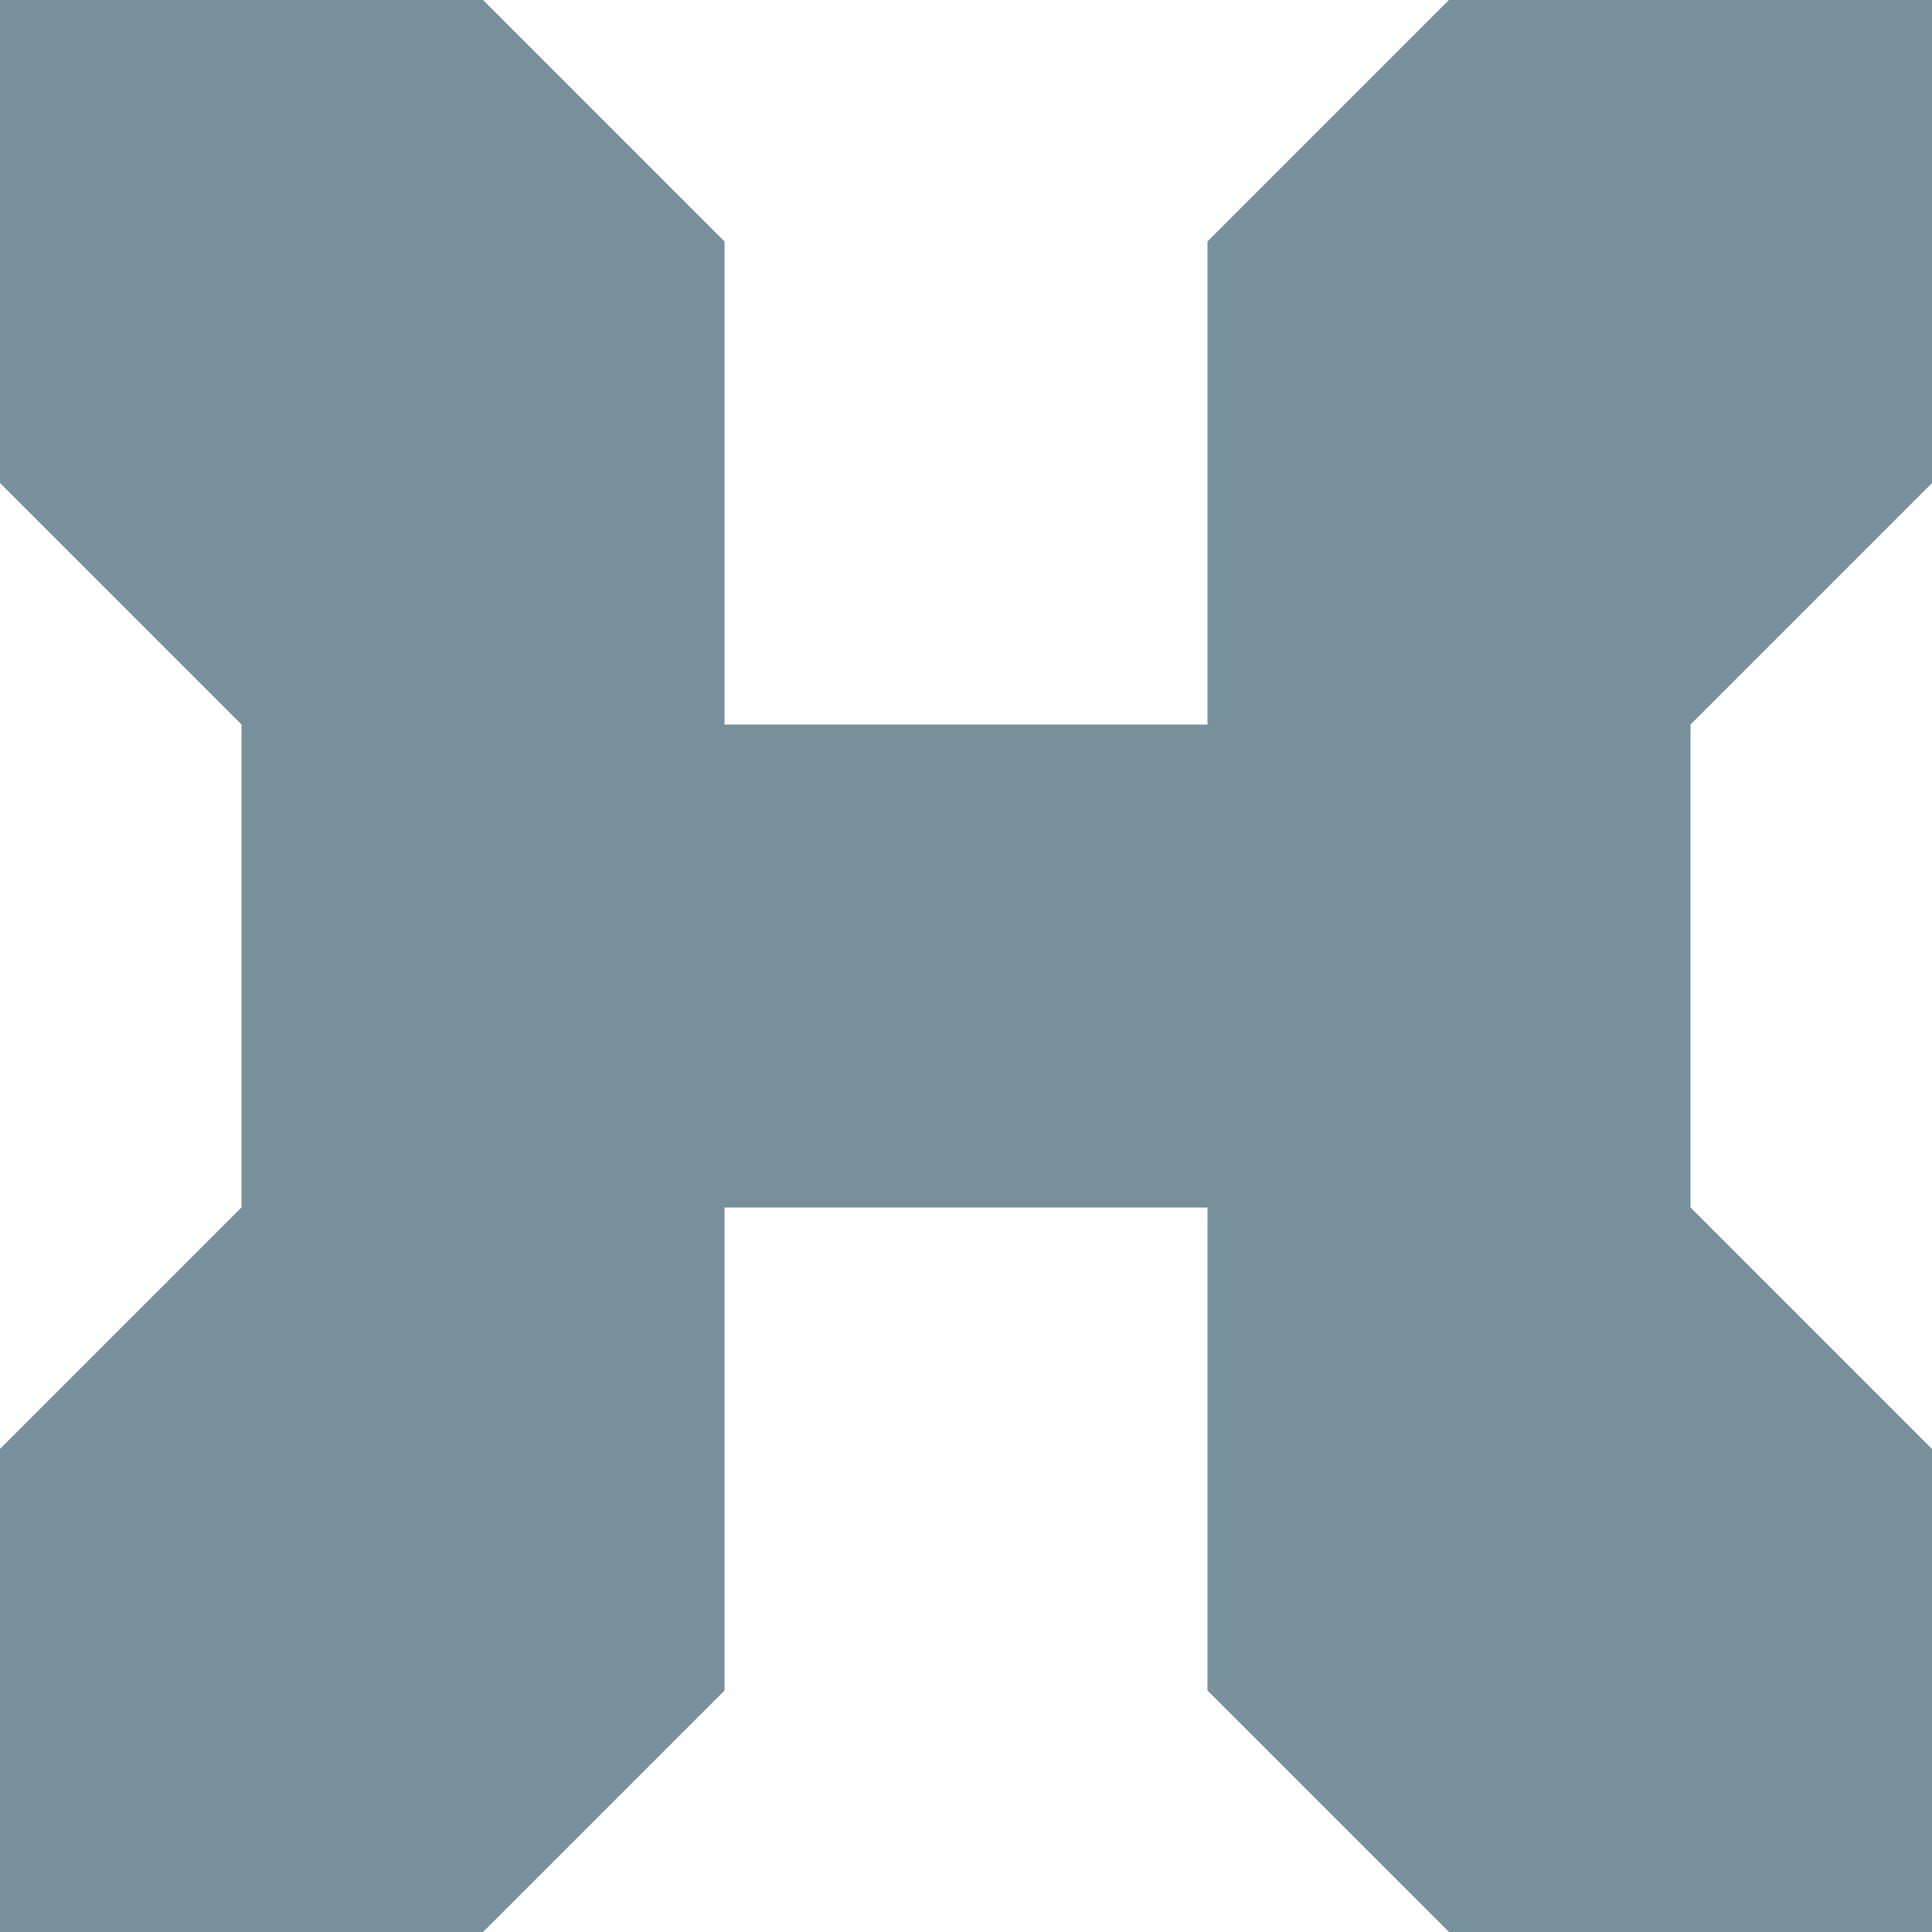 <svg xmlns="http://www.w3.org/2000/svg" xmlns:svg="http://www.w3.org/2000/svg" id="svg4917" width="80" height="80" version="1.1"><g id="layer1" transform="translate(0,-972.362)"><path style="fill:#78909c;fill-opacity:1;stroke:none" id="rect3902-6-28-1-5" d="m 5.0000001e-7,972.362 0,20 L 10,1002.362 l 0,20 -10,10 0,20 L 20,1052.362 l 10,-10 0,-20 20,0 0,20 10,10 20,0 0,-20 -10,-10 0,-20 10,-10 0,-20 -20,0 -10,10 0,20 -20,0 0,-20 -10,-10 z"/></g></svg>
